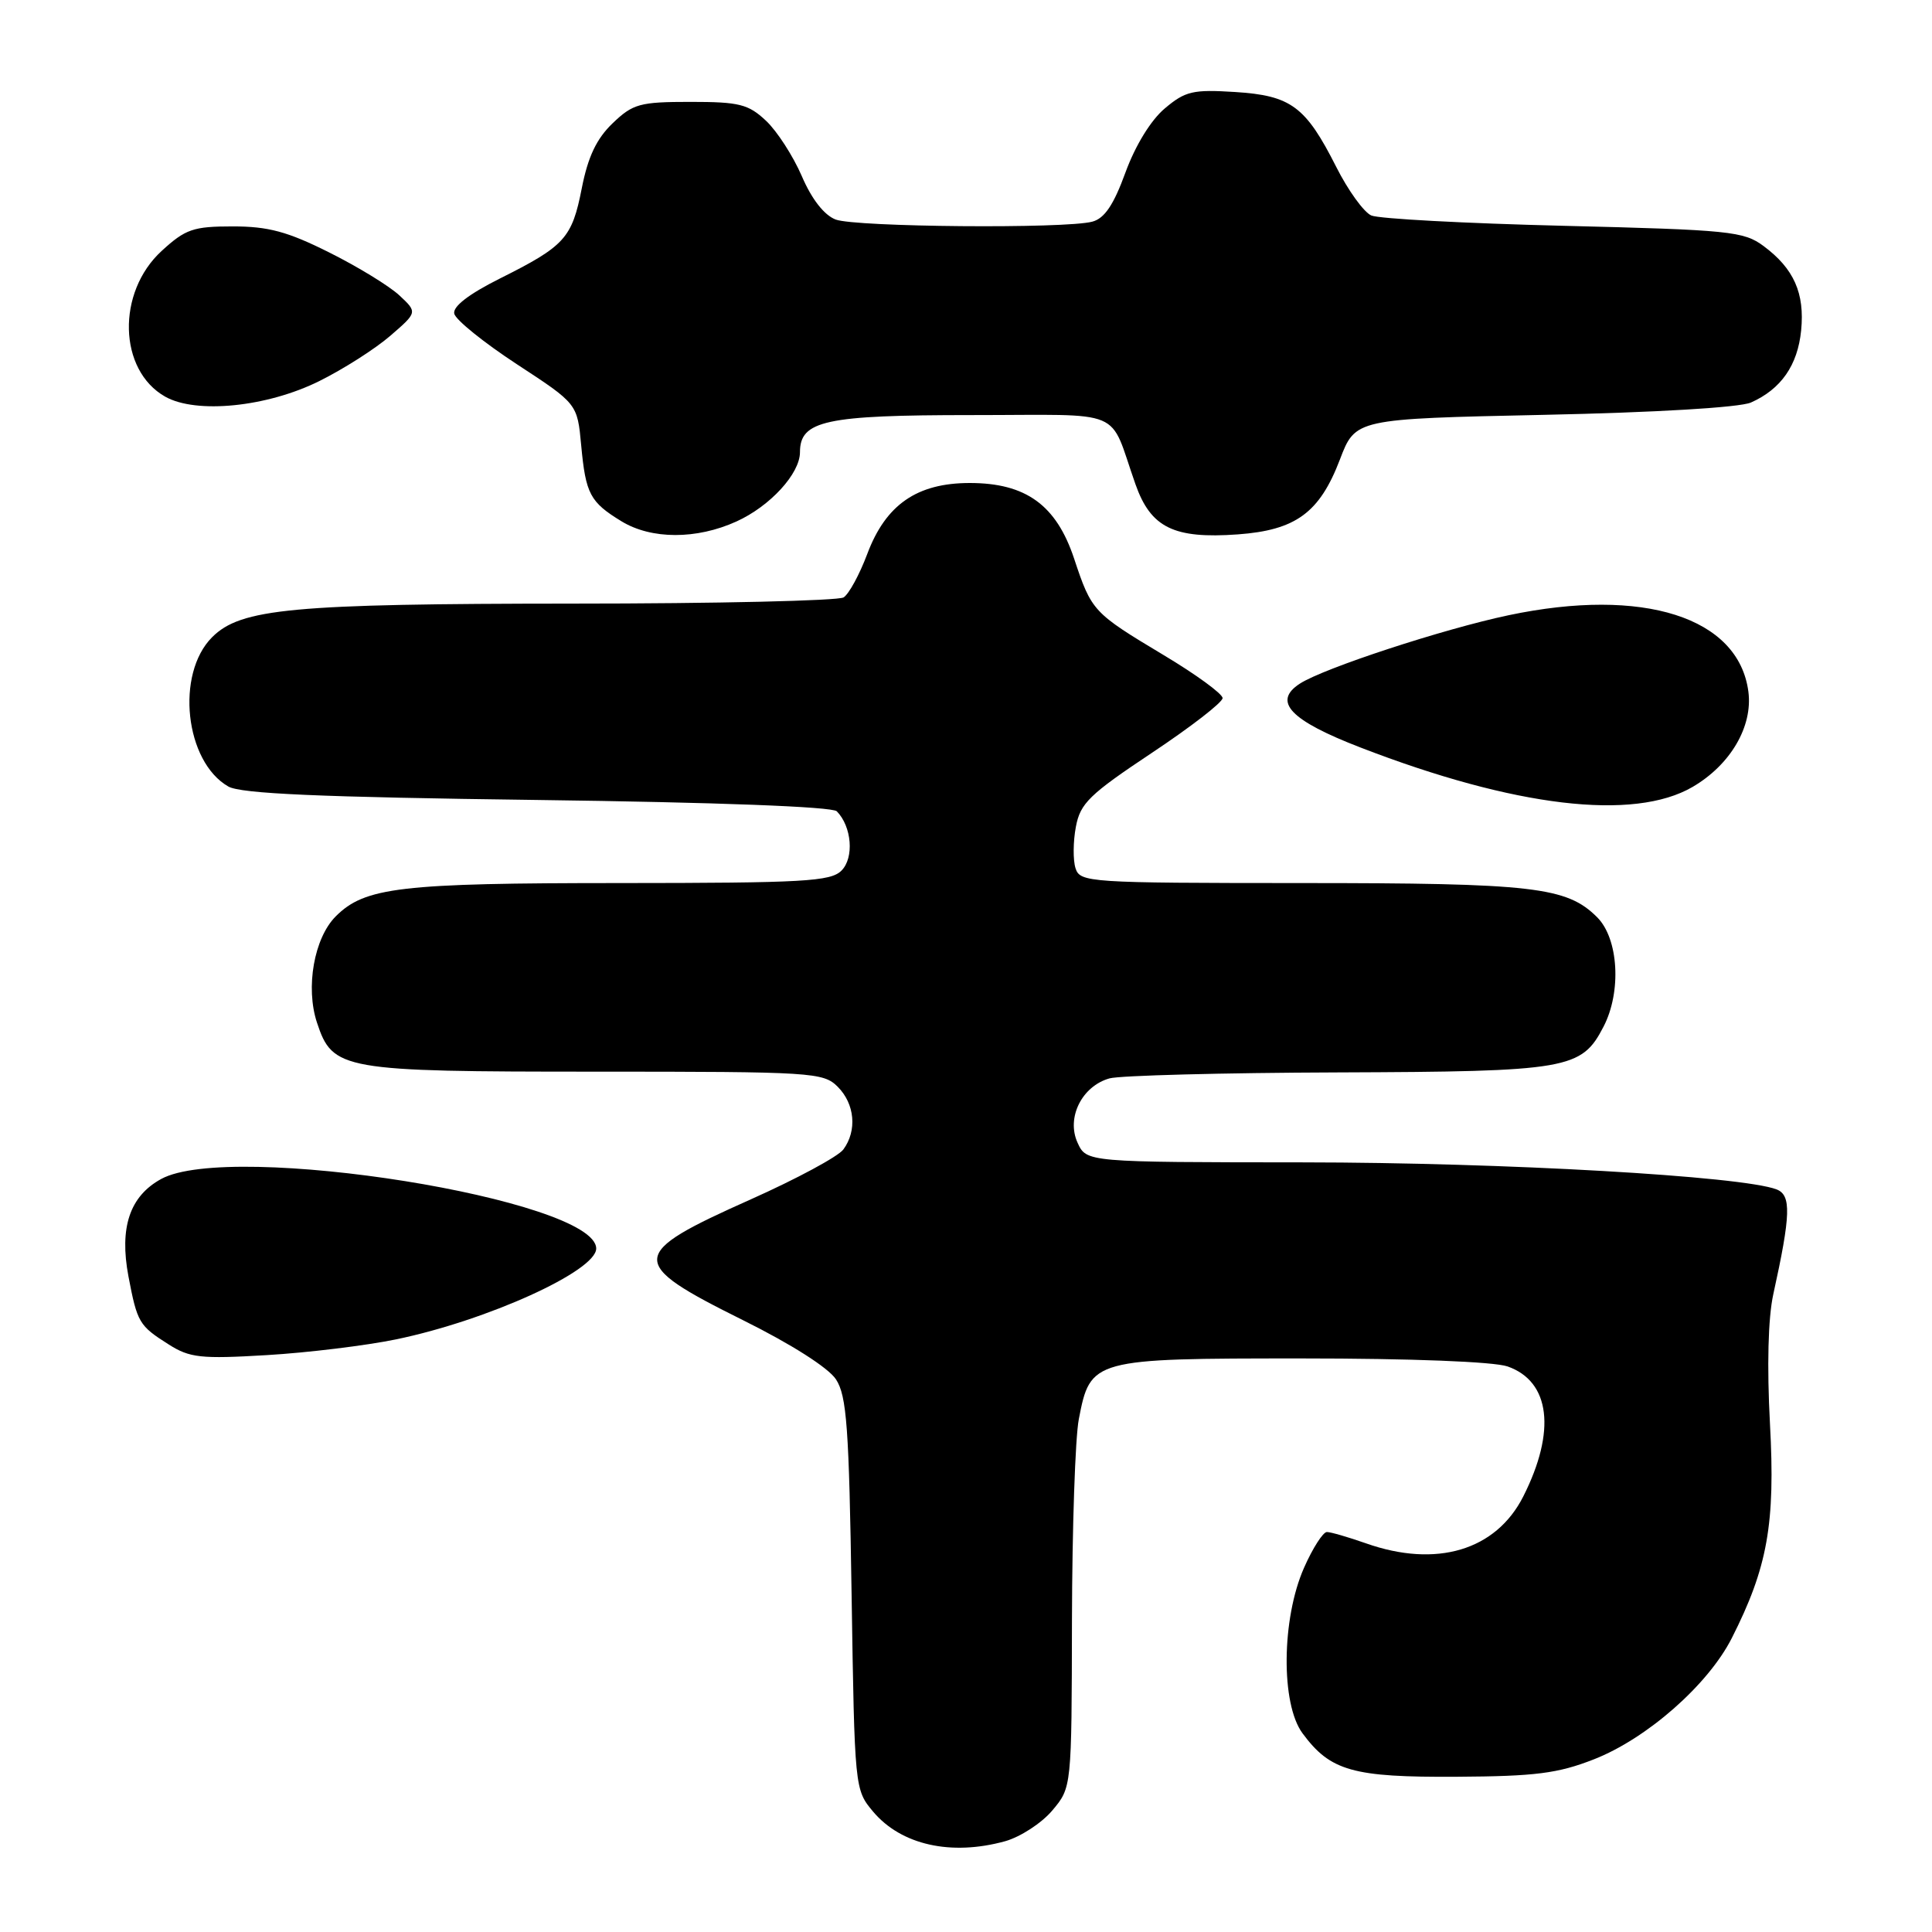 <?xml version="1.0" encoding="UTF-8" standalone="no"?>
<!DOCTYPE svg PUBLIC "-//W3C//DTD SVG 1.1//EN" "http://www.w3.org/Graphics/SVG/1.1/DTD/svg11.dtd" >
<svg xmlns="http://www.w3.org/2000/svg" xmlns:xlink="http://www.w3.org/1999/xlink" version="1.1" viewBox="0 0 256 256">
 <g >
 <path fill="currentColor"
d=" M 133.19 243.97 C 135.21 243.40 138.03 241.57 139.44 239.89 C 142.00 236.85 142.00 236.85 142.04 214.67 C 142.07 202.48 142.47 190.49 142.95 188.04 C 144.48 180.07 144.76 180.00 172.46 180.00 C 187.03 180.00 197.92 180.43 199.76 181.06 C 205.42 183.04 206.22 189.63 201.84 198.29 C 198.22 205.44 190.33 207.79 181.00 204.50 C 178.66 203.68 176.33 203.00 175.82 203.00 C 175.31 203.00 173.94 205.13 172.79 207.74 C 169.81 214.48 169.70 225.77 172.59 229.67 C 176.28 234.67 179.25 235.51 193.00 235.43 C 203.45 235.37 206.43 234.99 211.20 233.12 C 218.23 230.37 226.33 223.25 229.47 217.06 C 234.22 207.69 235.25 201.91 234.53 188.66 C 234.12 181.03 234.28 174.64 234.97 171.50 C 237.30 160.92 237.37 158.36 235.40 157.60 C 230.81 155.84 199.29 154.04 172.73 154.02 C 143.96 154.00 143.96 154.00 142.78 151.41 C 141.27 148.11 143.36 143.91 147.02 142.89 C 148.38 142.51 162.01 142.15 177.30 142.10 C 207.82 141.99 209.56 141.69 212.48 136.03 C 214.88 131.40 214.47 124.37 211.63 121.54 C 207.61 117.52 203.21 117.01 172.32 117.01 C 144.23 117.00 143.11 116.93 142.51 115.04 C 142.17 113.97 142.19 111.50 142.56 109.55 C 143.14 106.44 144.36 105.26 152.61 99.77 C 157.77 96.34 162.00 93.07 162.00 92.50 C 162.00 91.94 158.47 89.36 154.15 86.78 C 144.83 81.19 144.64 80.99 142.32 74.00 C 139.96 66.92 135.93 64.00 128.50 64.00 C 121.50 64.00 117.36 66.87 114.91 73.42 C 113.89 76.13 112.49 78.71 111.78 79.16 C 111.08 79.60 94.92 79.98 75.89 79.98 C 38.68 80.00 31.91 80.63 28.11 84.43 C 23.24 89.30 24.50 100.93 30.26 104.22 C 31.93 105.17 42.37 105.63 71.20 106.00 C 95.00 106.31 110.28 106.89 110.88 107.50 C 112.87 109.53 113.20 113.66 111.50 115.36 C 110.06 116.80 106.52 117.00 82.18 117.01 C 53.02 117.01 48.35 117.56 44.49 121.42 C 41.62 124.29 40.46 130.84 42.00 135.50 C 44.08 141.79 45.25 142.00 78.95 142.00 C 107.67 142.00 109.09 142.09 111.00 144.00 C 113.27 146.27 113.59 149.81 111.75 152.31 C 111.06 153.25 105.55 156.21 99.51 158.91 C 83.15 166.21 83.08 167.29 98.45 174.93 C 104.84 178.10 109.77 181.24 110.77 182.77 C 112.20 184.95 112.50 189.15 112.84 211.23 C 113.24 237.03 113.25 237.14 115.70 240.06 C 119.42 244.47 126.03 245.95 133.19 243.97 Z  M 52.45 177.48 C 64.51 174.99 79.00 168.42 79.00 165.44 C 79.00 158.93 30.56 151.18 21.36 156.22 C 17.19 158.50 15.80 162.65 17.02 169.13 C 18.19 175.26 18.42 175.66 22.36 178.15 C 25.14 179.92 26.62 180.08 35.35 179.56 C 40.76 179.24 48.46 178.30 52.45 177.48 Z  M 224.28 104.27 C 229.30 101.34 232.27 96.26 231.67 91.65 C 230.38 81.79 217.76 77.76 199.90 81.52 C 191.22 83.35 175.39 88.54 172.23 90.59 C 168.59 92.96 170.95 95.45 180.25 99.04 C 200.71 106.95 216.48 108.82 224.28 104.27 Z  M 97.58 69.10 C 102.04 67.08 106.00 62.76 106.00 59.92 C 106.00 55.73 109.36 55.00 128.74 55.00 C 149.44 55.00 146.83 53.90 150.45 64.15 C 152.48 69.92 155.53 71.42 164.01 70.81 C 171.70 70.25 174.85 67.94 177.54 60.90 C 179.60 55.50 179.60 55.50 204.55 54.97 C 219.39 54.66 230.51 53.99 232.00 53.34 C 236.00 51.57 238.20 48.40 238.66 43.79 C 239.15 38.84 237.70 35.59 233.68 32.60 C 231.06 30.65 229.16 30.46 207.18 29.92 C 194.16 29.60 182.69 28.99 181.70 28.55 C 180.71 28.11 178.62 25.22 177.06 22.12 C 173.00 14.09 171.07 12.66 163.64 12.19 C 158.09 11.84 157.06 12.07 154.35 14.36 C 152.50 15.91 150.44 19.27 149.13 22.85 C 147.57 27.14 146.36 28.94 144.74 29.37 C 141.17 30.33 113.38 30.09 110.73 29.09 C 109.21 28.51 107.55 26.39 106.24 23.33 C 105.09 20.67 102.96 17.37 101.50 16.00 C 99.16 13.80 97.95 13.50 91.49 13.50 C 84.78 13.50 83.87 13.75 81.18 16.33 C 79.05 18.37 77.91 20.76 77.09 24.94 C 75.79 31.57 74.85 32.60 66.19 36.93 C 62.12 38.97 59.98 40.62 60.19 41.56 C 60.36 42.37 64.10 45.39 68.50 48.27 C 76.50 53.50 76.50 53.50 77.01 59.00 C 77.61 65.46 78.18 66.53 82.36 69.08 C 86.32 71.49 92.30 71.50 97.58 69.10 Z  M 42.30 50.50 C 45.49 48.92 49.72 46.22 51.71 44.50 C 55.32 41.38 55.32 41.38 52.92 39.14 C 51.59 37.90 47.41 35.34 43.62 33.45 C 38.11 30.69 35.55 30.00 30.85 30.00 C 25.61 30.00 24.58 30.35 21.42 33.25 C 15.43 38.74 15.68 49.05 21.89 52.56 C 26.00 54.88 35.37 53.94 42.30 50.50 Z "/>
</g>
</svg>